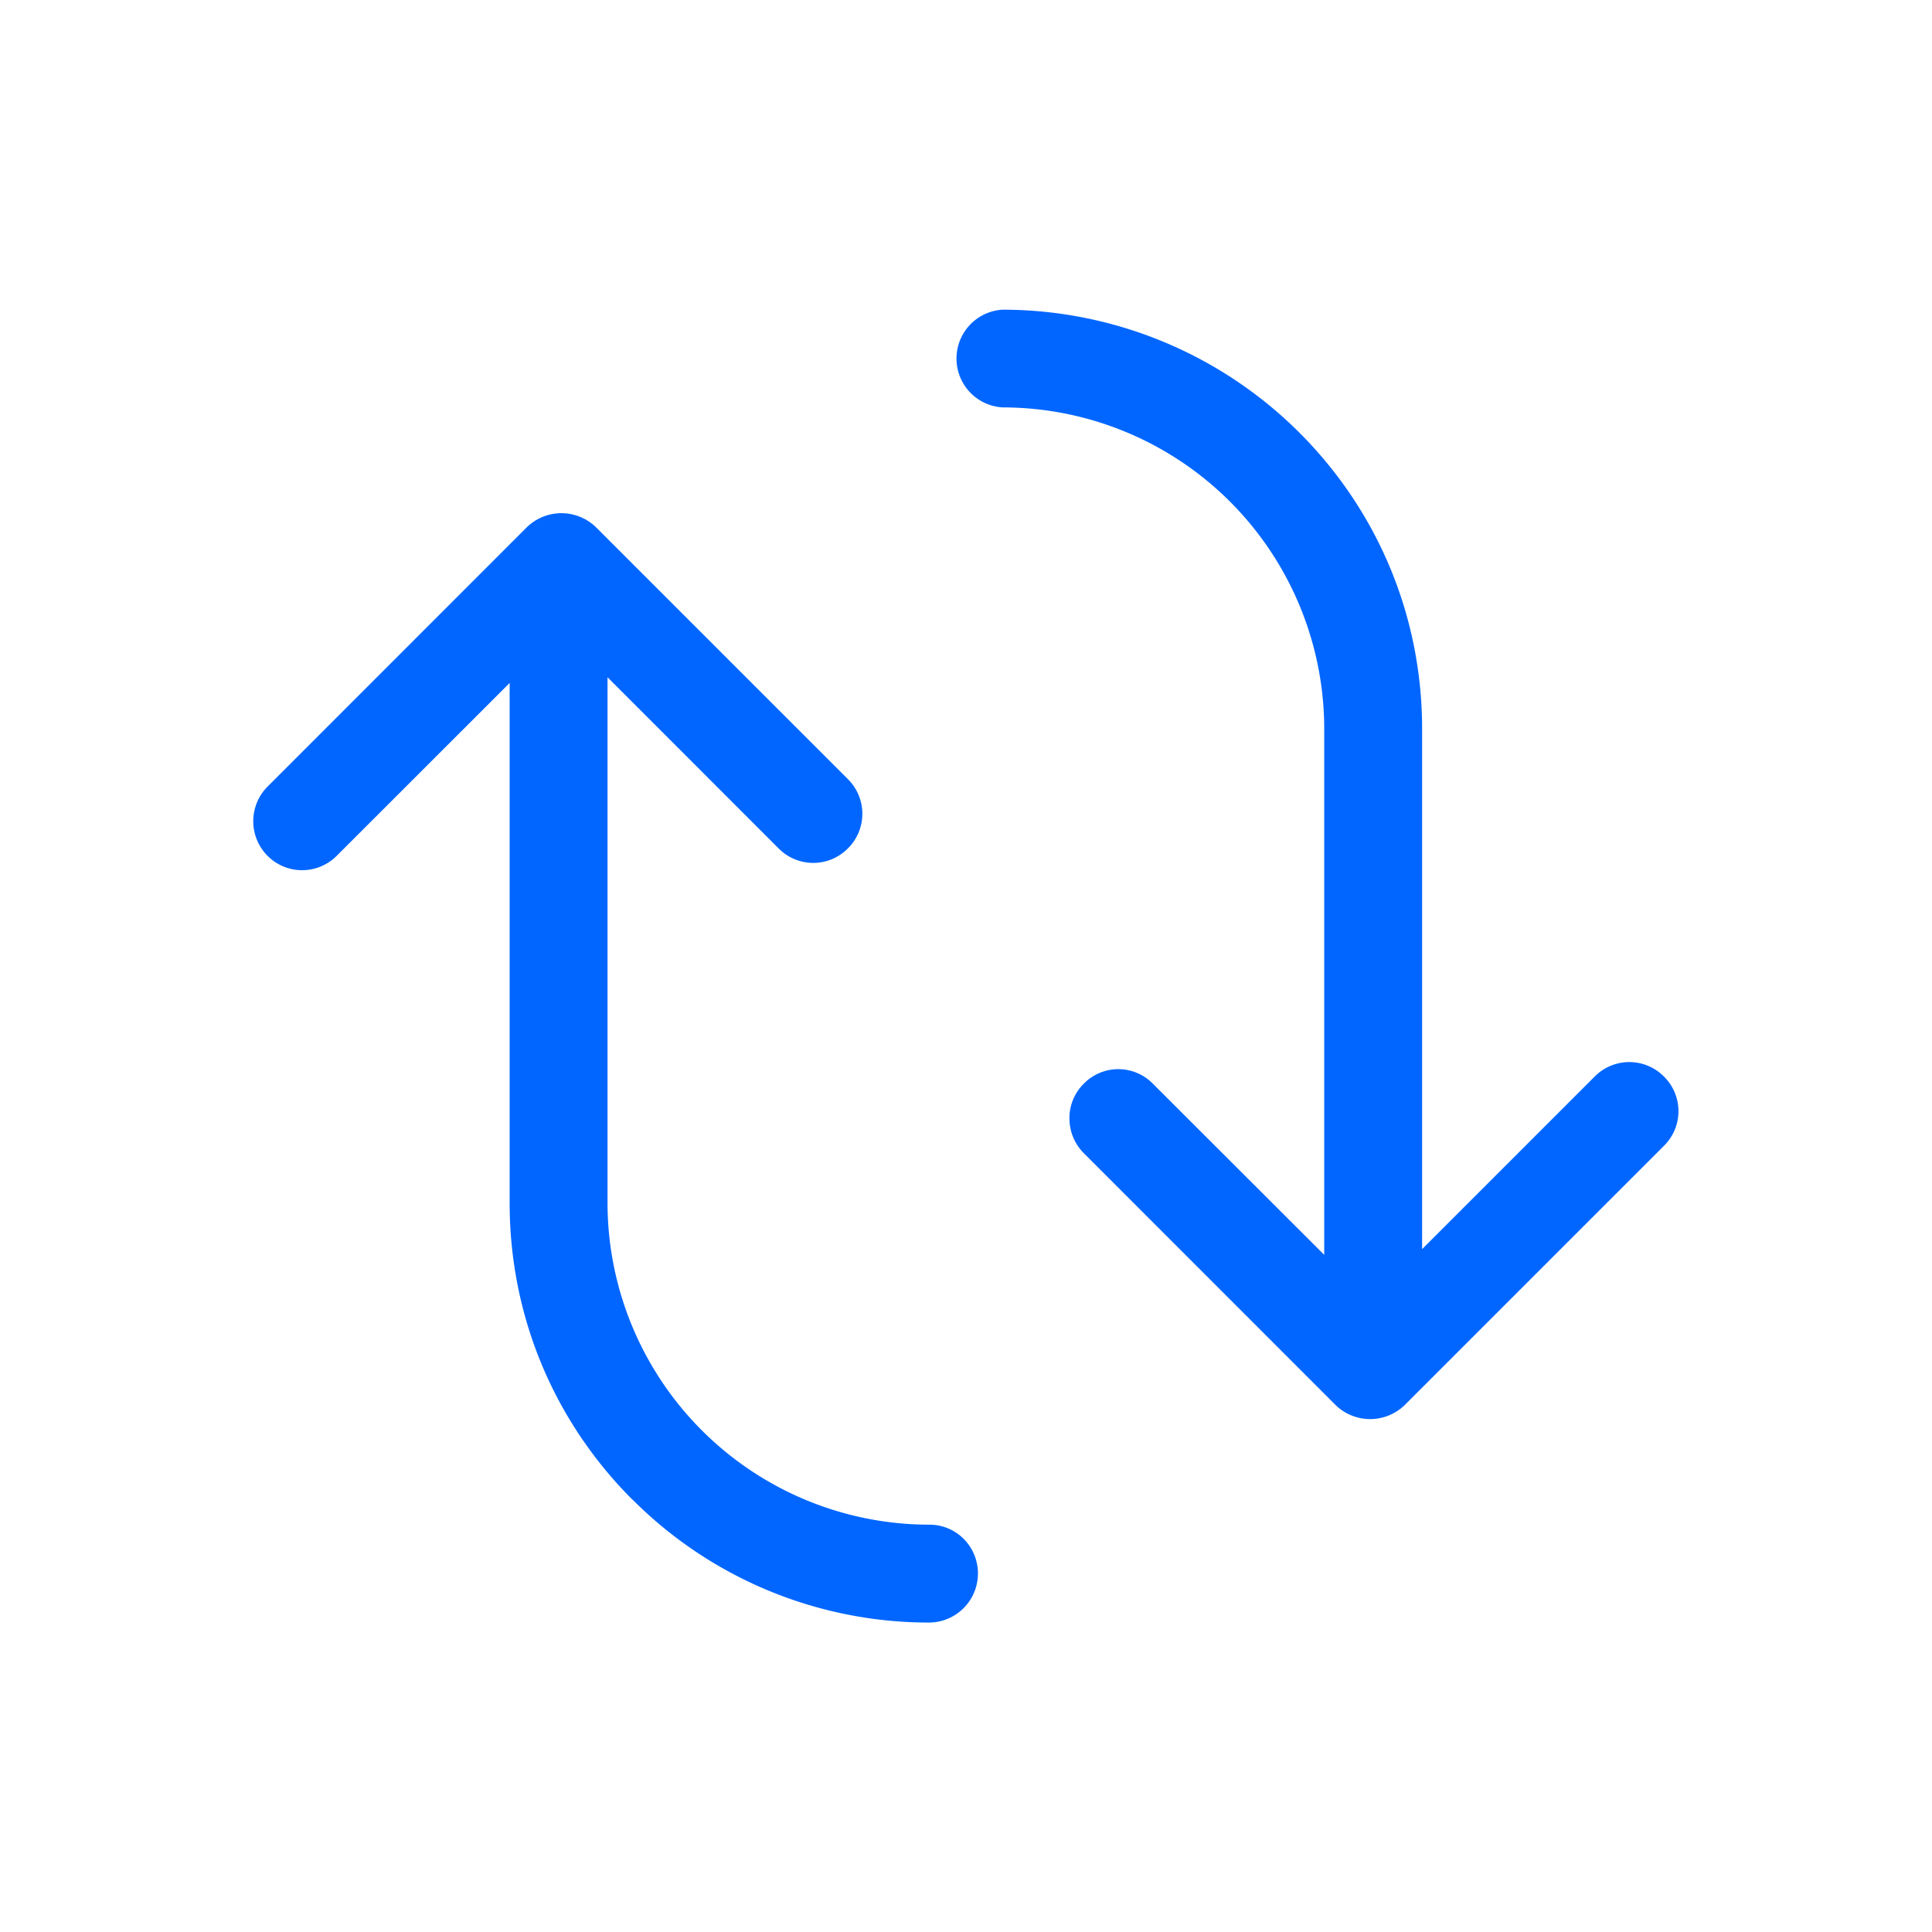 <svg xmlns="http://www.w3.org/2000/svg" width="24" height="24" fill="none"><path fill="#0166FF" d="M17.666 9.056c0-1.39-.542-2.7-1.527-3.684a5.22 5.22 0 0 0-3.684-1.525.608.608 0 0 0 0 1.214 3.996 3.996 0 0 1 3.995 3.984v6.543l-2.127-2.124a.6.6 0 0 0-.858-.004.6.6 0 0 0-.18.43v.004c0 .162.064.316.178.431l3.127 3.128a.616.616 0 0 0 .861 0l3.22-3.22a.604.604 0 0 0 0-.859.605.605 0 0 0-.859-.003l-2.146 2.146zM7.86 18.631a5.2 5.2 0 0 0 3.683 1.525.61.61 0 0 0 .43-1.038.6.6 0 0 0-.43-.178 4 4 0 0 1-3.996-3.984V8.413l.038.038 2.088 2.089a.604.604 0 0 0 .858.001.605.605 0 0 0 .004-.86l-3.13-3.13a.616.616 0 0 0-.862 0l-3.219 3.22a.61.61 0 0 0 0 .861.606.606 0 0 0 .858 0l2.149-2.148v6.461c0 1.39.541 2.7 1.526 3.685z"/></svg>
